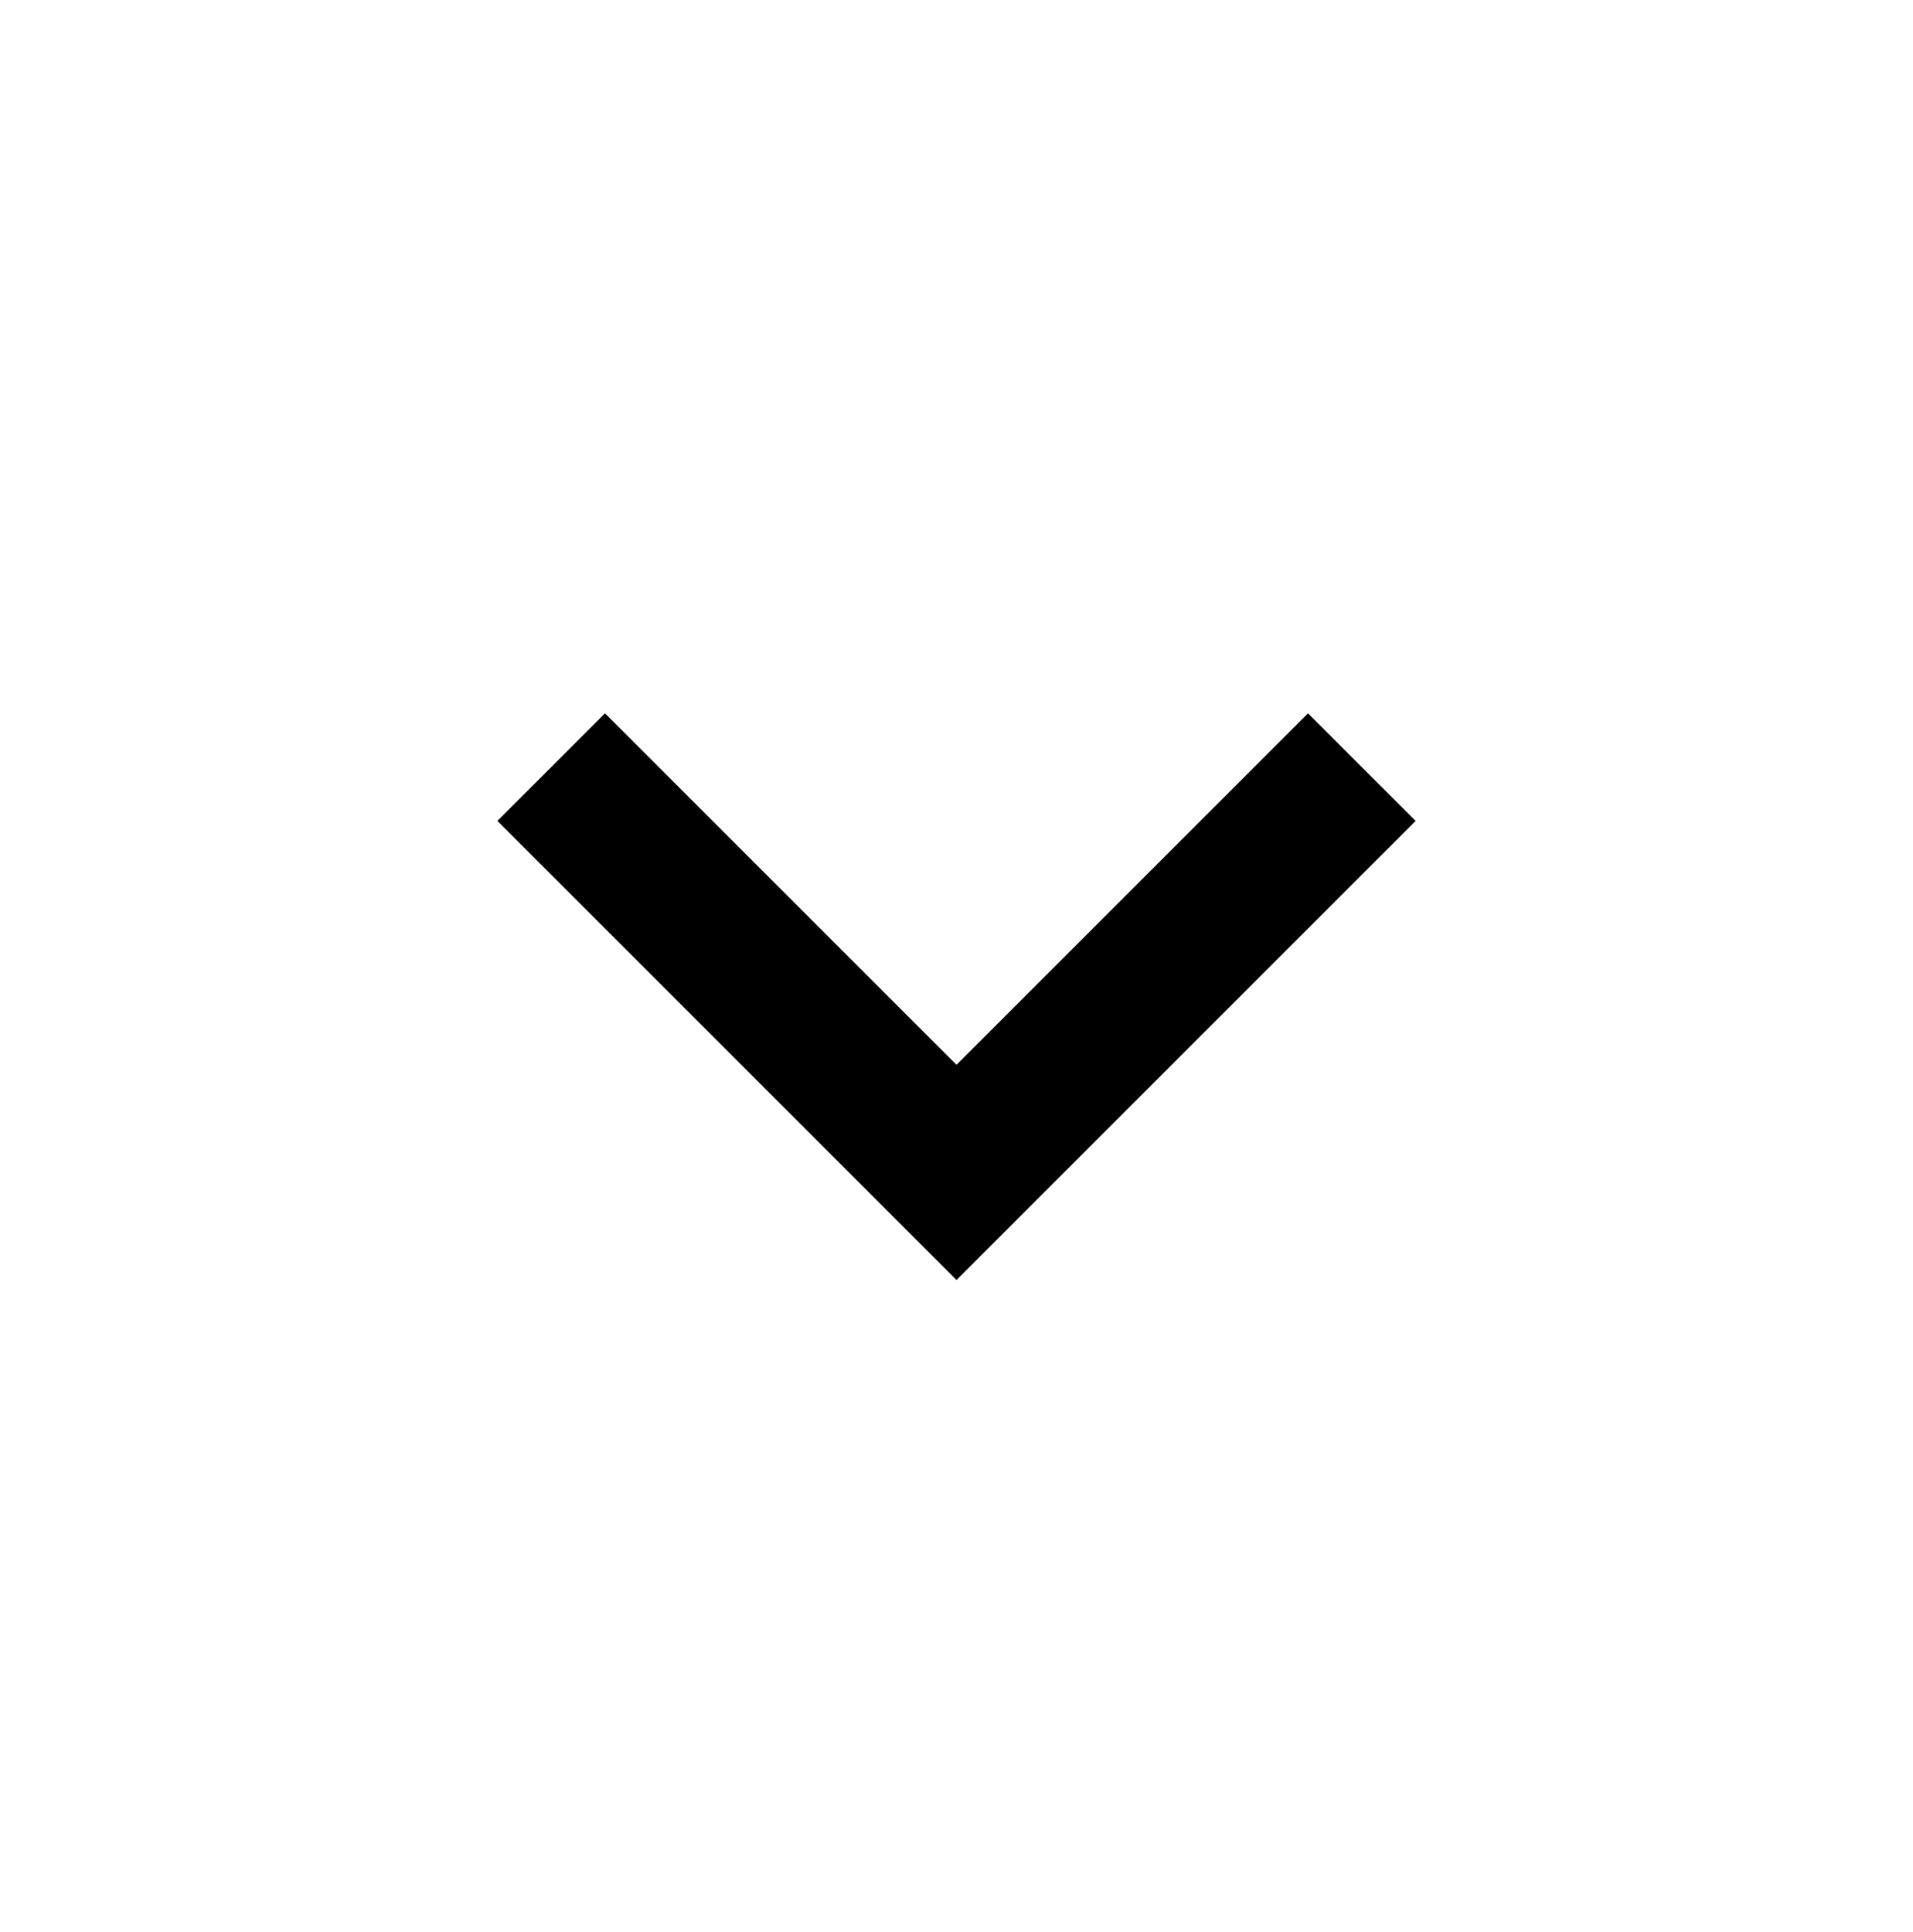 <?xml version="1.0" encoding="UTF-8" standalone="no"?>
<!DOCTYPE svg PUBLIC "-//W3C//DTD SVG 1.1//EN" "http://www.w3.org/Graphics/SVG/1.1/DTD/svg11.dtd">
<svg width="100%" height="100%" viewBox="0 0 100 101" version="1.1" xmlns="http://www.w3.org/2000/svg" xmlns:xlink="http://www.w3.org/1999/xlink" xml:space="preserve" xmlns:serif="http://www.serif.com/" style="fill-rule:evenodd;clip-rule:evenodd;stroke-linejoin:round;stroke-miterlimit:2;">
    <g transform="matrix(1,0,0,1,0,-124)">
        <g id="Folded" transform="matrix(1,0,0,1,0,124.978)">
            <rect x="0" y="0" width="100" height="100" style="fill:none;"/>
            <g transform="matrix(1,0,0,1,-17.945,49.712)">
                <path d="M49.57,-13.399L67.945,4.976L86.32,-13.399L91.945,-7.774L67.945,16.226L43.945,-7.774L49.57,-13.399Z" style="fill-rule:nonzero;"/>
            </g>
        </g>
    </g>
</svg>
